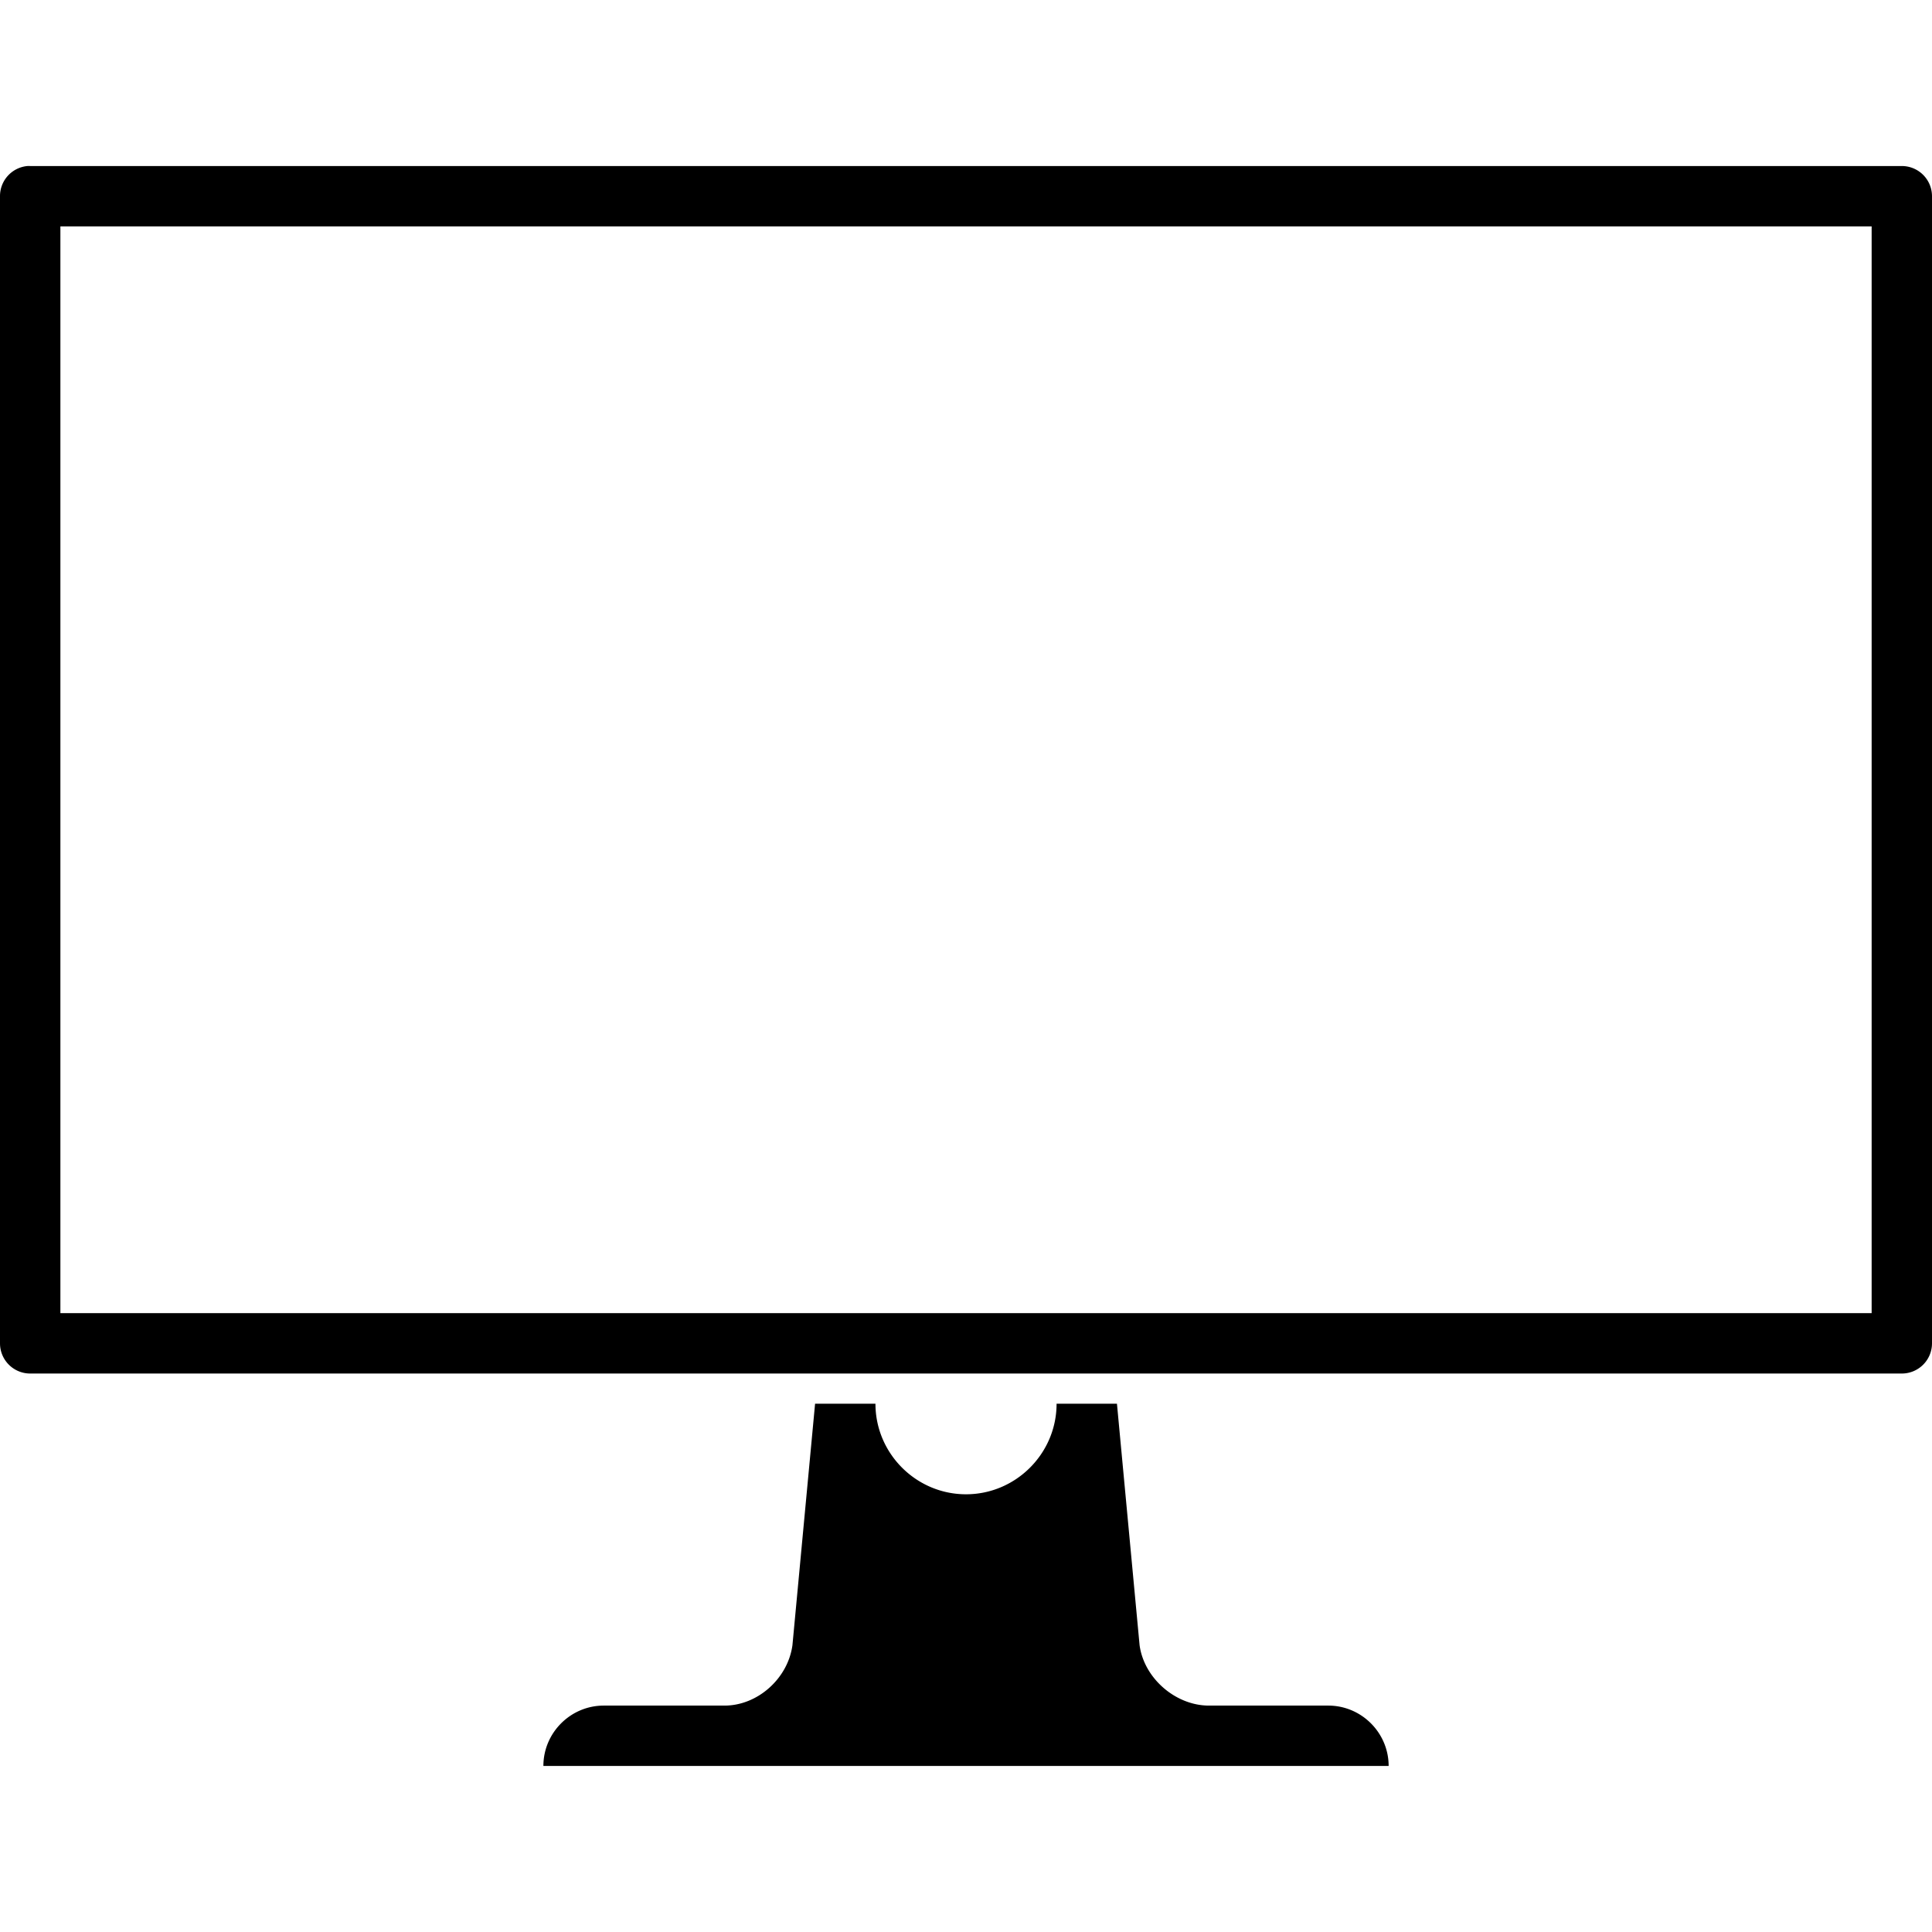 <svg xmlns="http://www.w3.org/2000/svg" version="1.1" width="128" height="128" data-icon="monitor" data-container-transform="translate(0 11)" viewBox="0 0 128 128">
  <path d="M1.813 0a2 2 0 0 0-1.813 2v76a2 2 0 0 0 2 2h124a2 2 0 0 0 2-2v-76a2 2 0 0 0-2-2h-124a2 2 0 0 0-.188 0zm2.188 4h120v72h-120v-72zm50 78l-1.5 16c-.3 2.2-2.3 4-4.5 4h-8c-2.2 0-4 1.8-4 4h56c0-2.2-1.8-4-4-4h-7.906c-2.2 0-4.294-1.8-4.594-4l-1.5-16h-4c0 3.3-2.7 6-6 6s-6-2.7-6-6h-4z"
  transform="translate(0 11)" />
</svg>
